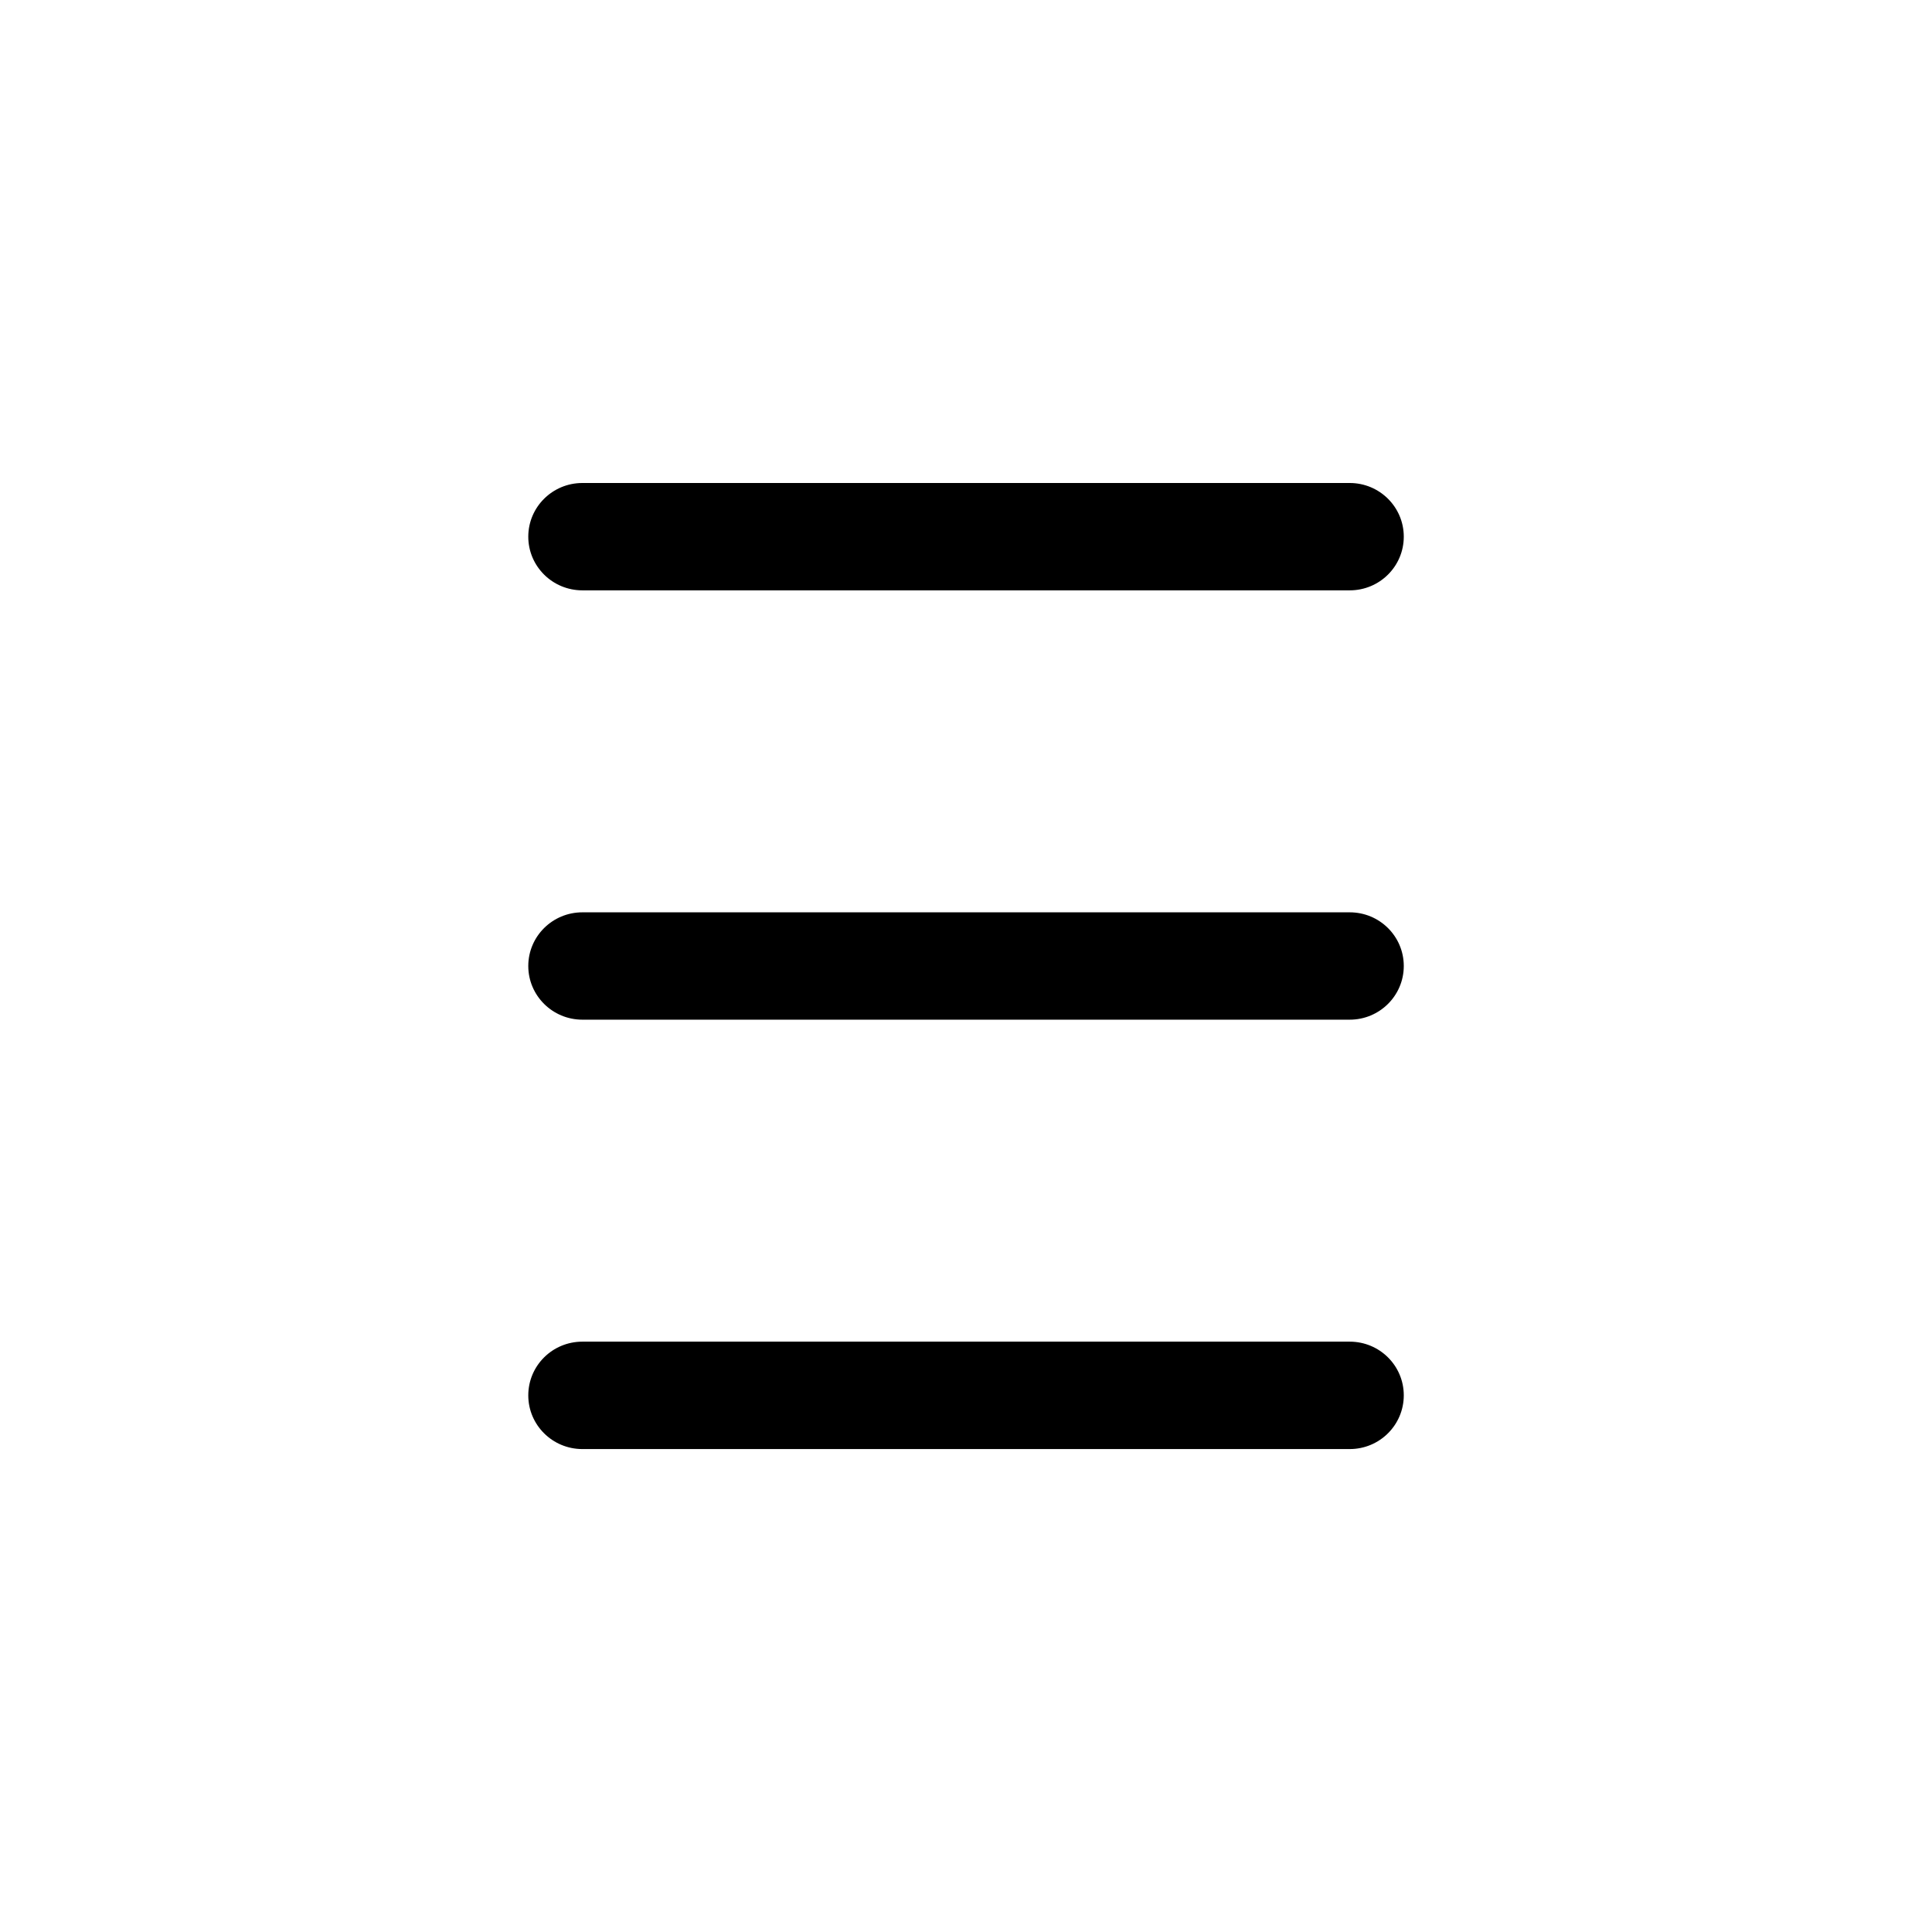 <?xml version="1.0" encoding="utf-8"?>
<!-- Generator: Adobe Illustrator 16.0.0, SVG Export Plug-In . SVG Version: 6.00 Build 0)  -->
<!DOCTYPE svg PUBLIC "-//W3C//DTD SVG 1.1//EN" "http://www.w3.org/Graphics/SVG/1.1/DTD/svg11.dtd">
<svg version="1.1" id="图层_1" xmlns="http://www.w3.org/2000/svg" xmlns:xlink="http://www.w3.org/1999/xlink" x="0px" y="0px"
	 width="32px" height="32px" viewBox="0 0 32 32" enable-background="new 0 0 32 32" xml:space="preserve">
<title>首页导航－三条</title>
<desc>Created with Sketch.</desc>
<g>
	<g id="图标_xFF0D_确认版32">
		<g id="首页导航_xFF0D_三条">
			<g id="Group-25" transform="translate(1.5, 0)">
				<g id="Group-8">
					<path id="Rectangle-15" d="M8.146,8h12.71c0.494,0,0.895,0.398,0.895,0.889l0,0c0,0.491-0.4,0.889-0.895,0.889H8.146
						C7.651,9.778,7.25,9.38,7.25,8.889l0,0C7.25,8.398,7.651,8,8.146,8z"/>
					<path id="Rectangle-15-Copy" d="M8.146,15.111h12.71c0.494,0,0.895,0.397,0.895,0.889l0,0c0,0.49-0.4,0.889-0.895,0.889H8.146
						C7.651,16.889,7.25,16.49,7.25,16l0,0C7.25,15.509,7.651,15.111,8.146,15.111z"/>
					<path id="Rectangle-15-Copy-2" d="M8.146,22.222h12.71c0.494,0,0.895,0.397,0.895,0.889l0,0c0,0.491-0.4,0.89-0.895,0.89H8.146
						c-0.495,0-0.896-0.398-0.896-0.889l0,0C7.25,22.619,7.651,22.222,8.146,22.222z"/>
				</g>
			</g>
		</g>
	</g>
</g>
</svg>
